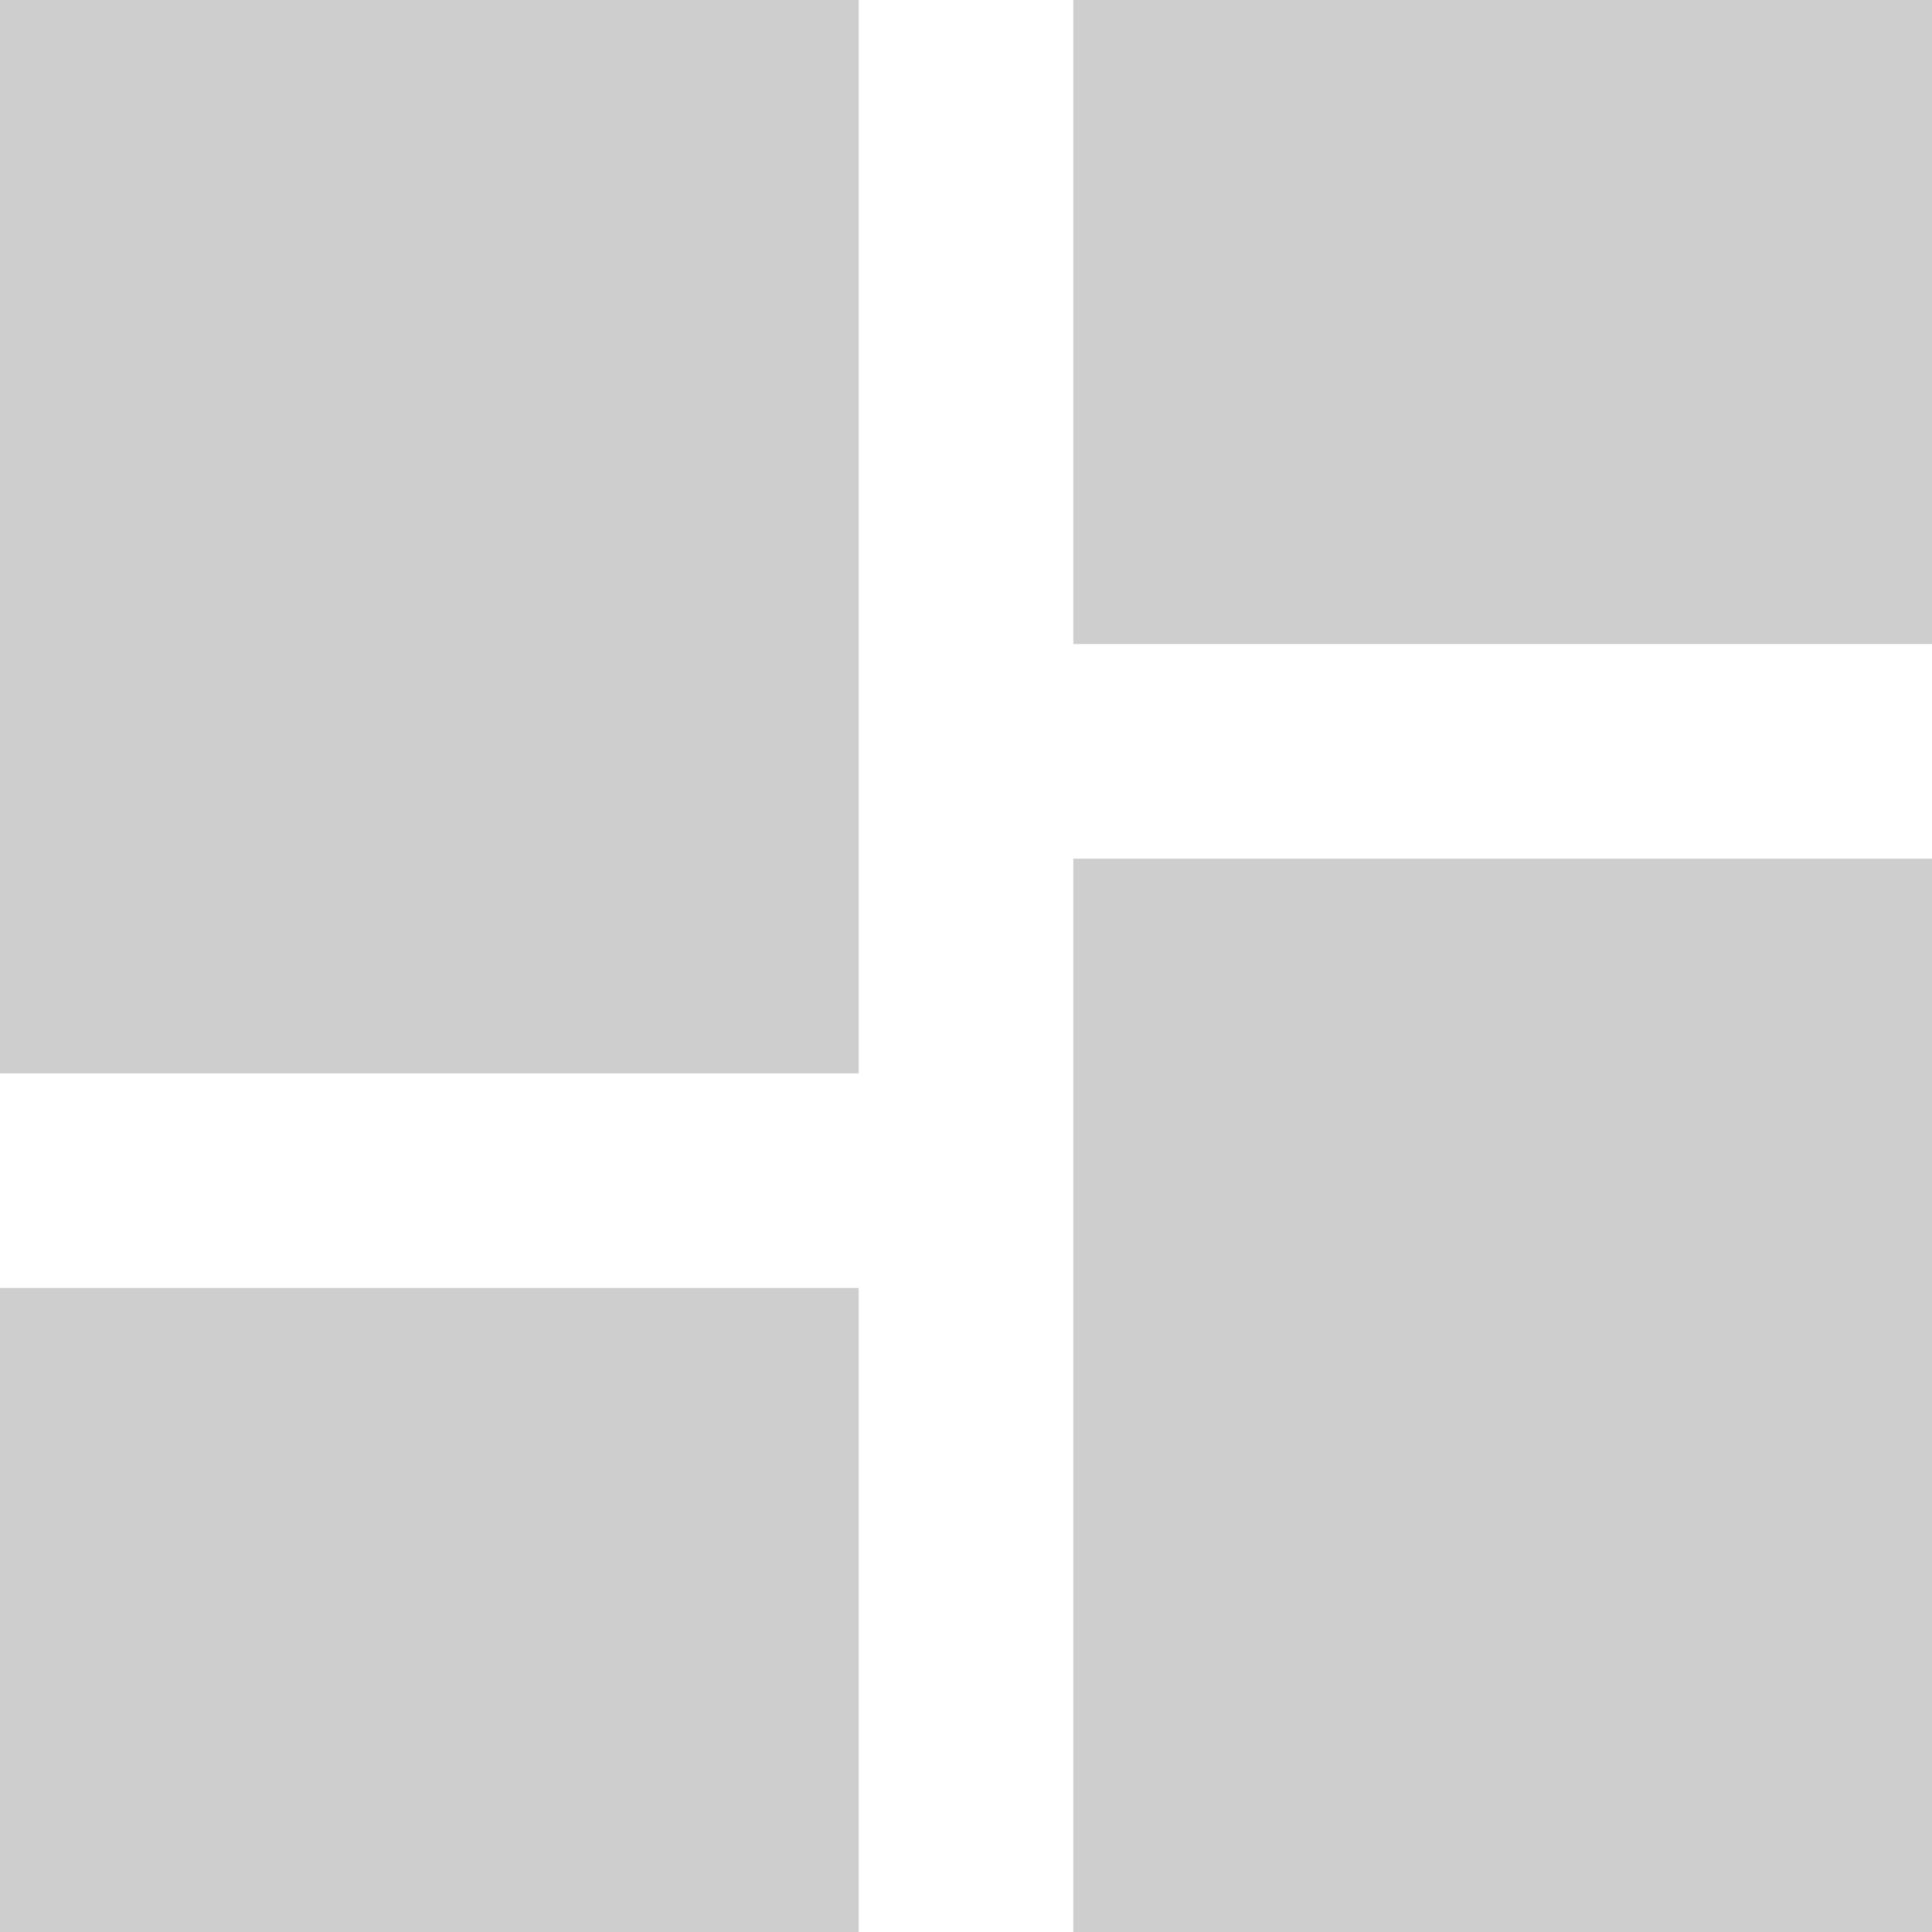 <svg width="32" height="32" viewBox="0 0 32 32" fill="none" xmlns="http://www.w3.org/2000/svg">
<path d="M17.778 10.667V0H32V10.667H17.778ZM0 17.778V0H14.222V17.778H0ZM17.778 32V14.222H32V32H17.778ZM0 32V21.333H14.222V32H0Z" fill="#CECECE"/>
</svg>
